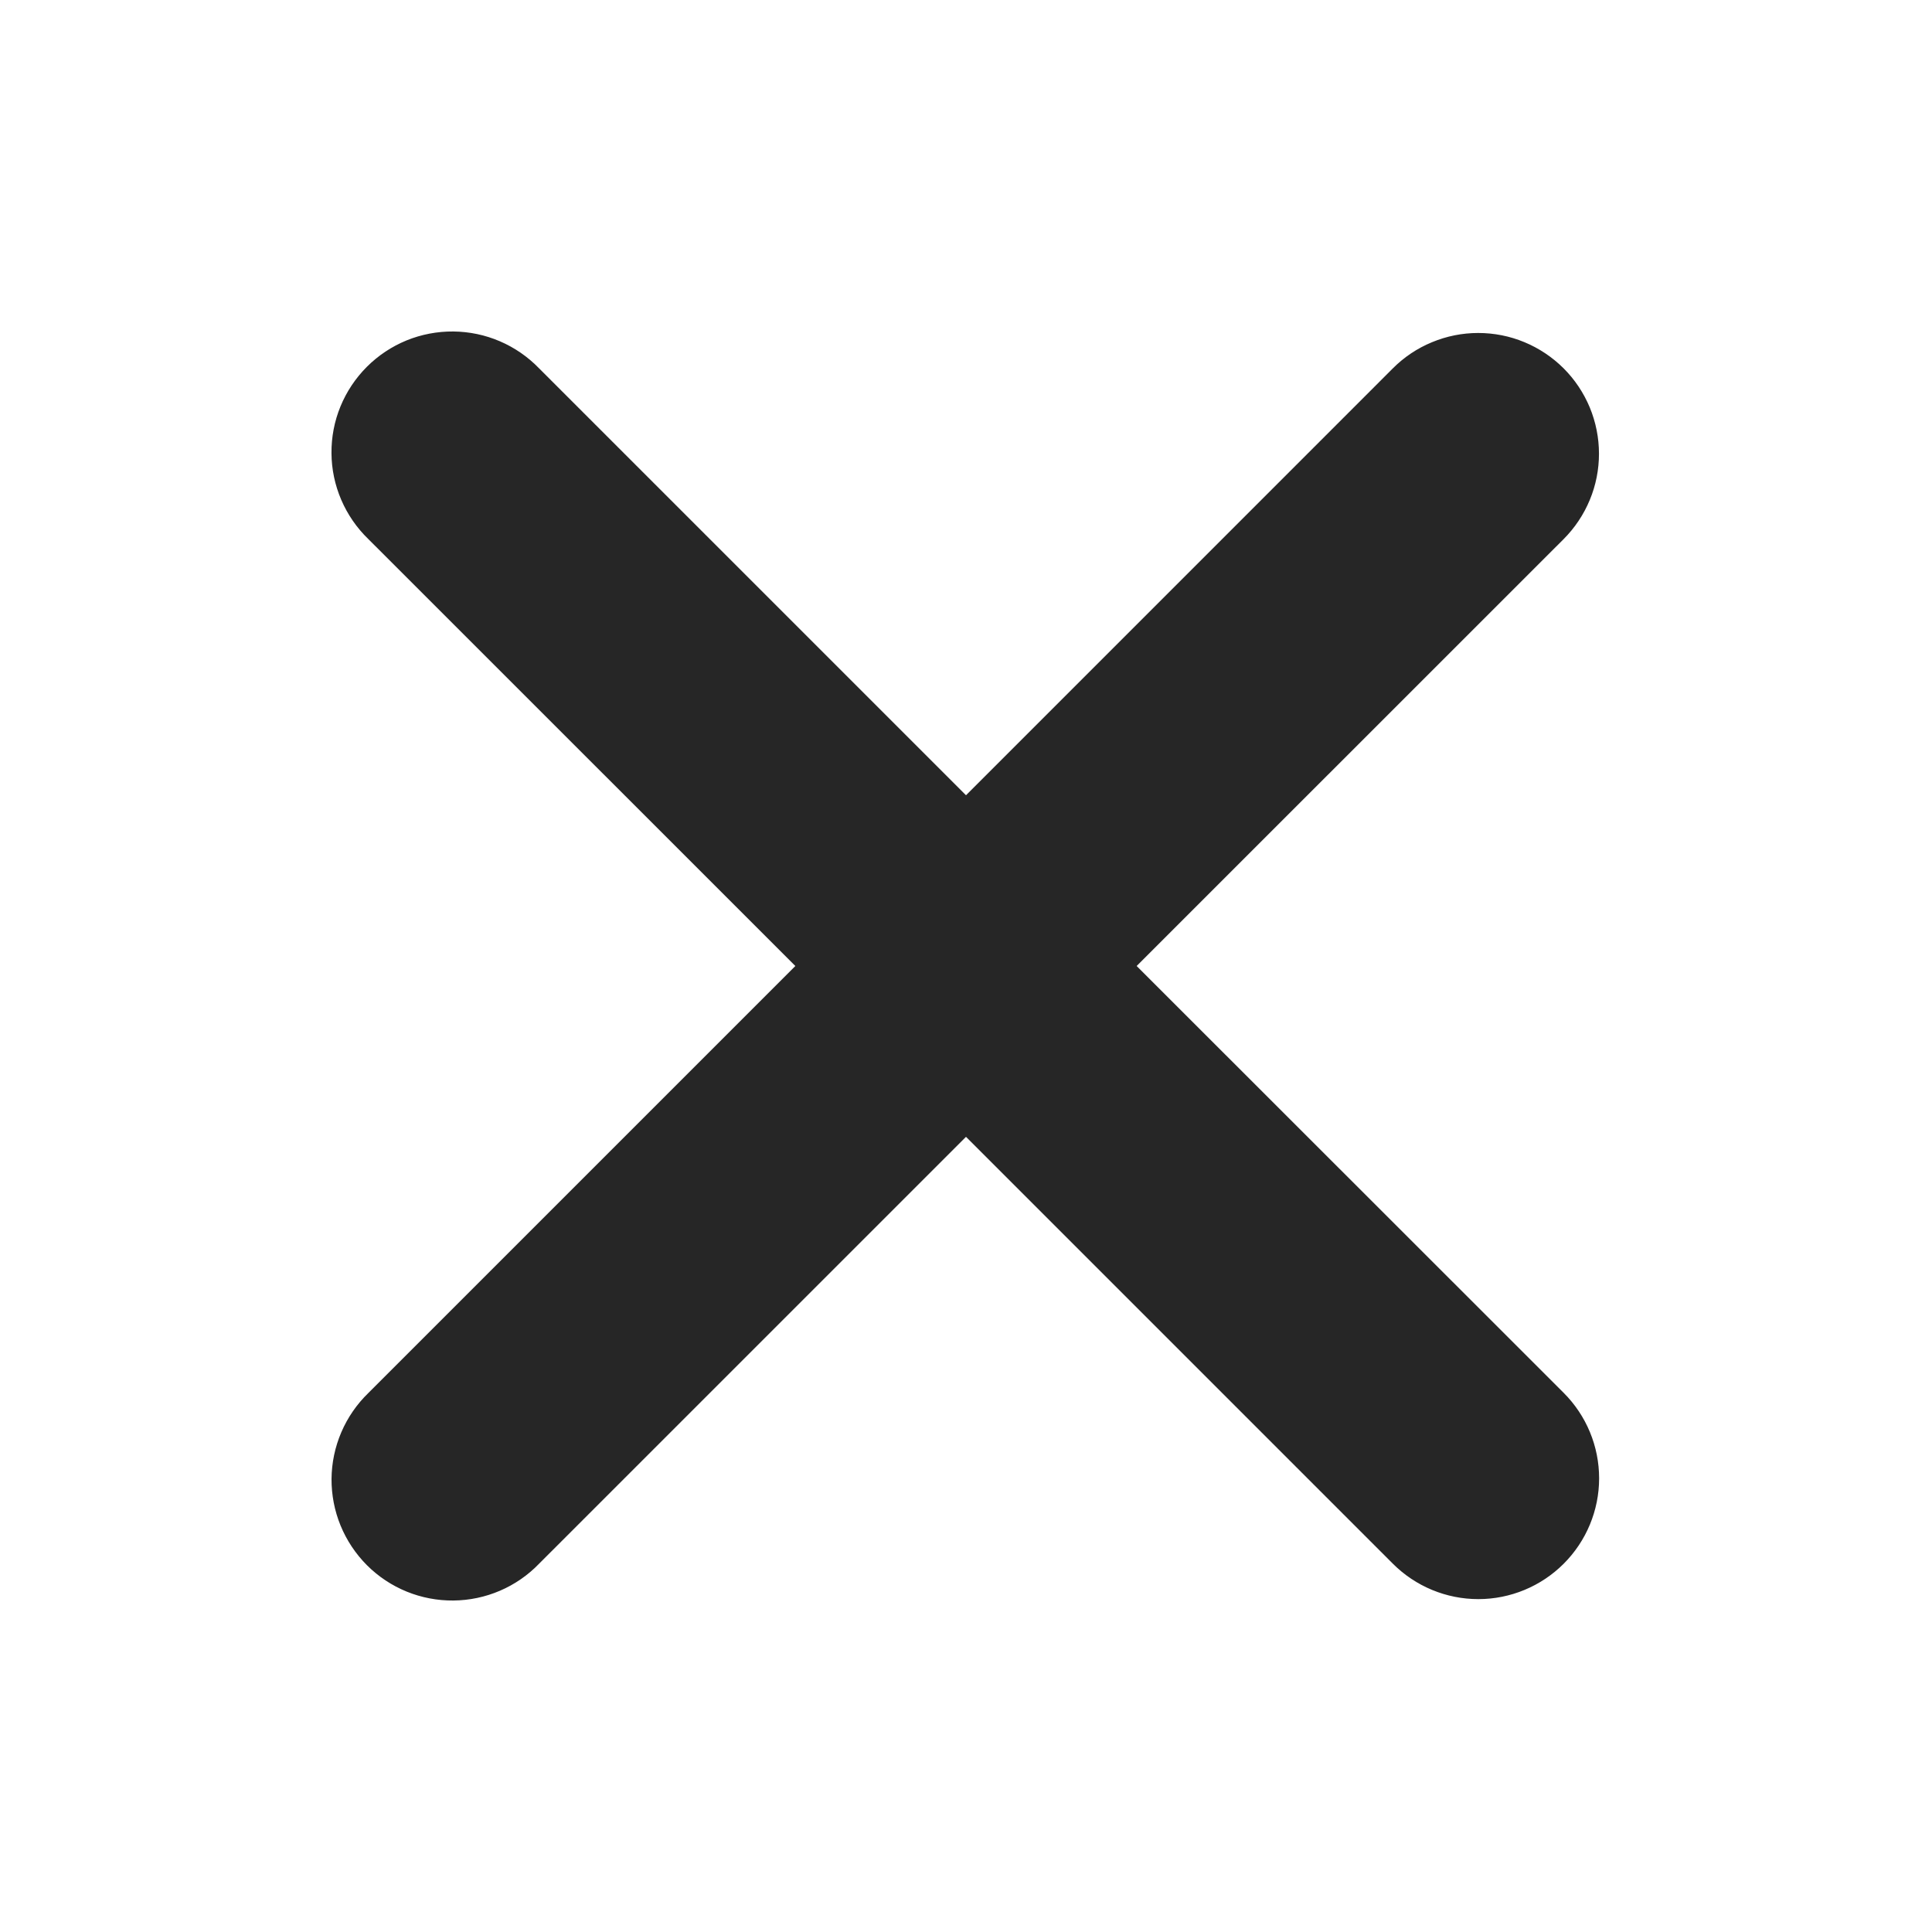 <svg width="40" height="40" viewBox="0 0 40 40" fill="none" xmlns="http://www.w3.org/2000/svg">
<path fill-rule="evenodd" clip-rule="evenodd" d="M20 23.537L28.838 32.375C29.307 32.844 29.943 33.108 30.607 33.108C31.27 33.108 31.906 32.844 32.375 32.375C32.844 31.906 33.108 31.27 33.108 30.607C33.108 29.943 32.844 29.307 32.375 28.838L23.533 20L32.373 11.162C32.605 10.929 32.789 10.654 32.915 10.35C33.041 10.047 33.105 9.722 33.105 9.394C33.105 9.065 33.04 8.74 32.915 8.437C32.789 8.134 32.605 7.858 32.373 7.626C32.14 7.394 31.865 7.21 31.561 7.084C31.258 6.958 30.933 6.894 30.604 6.894C30.276 6.894 29.951 6.959 29.648 7.085C29.344 7.21 29.069 7.394 28.837 7.627L20 16.465L11.162 7.627C10.931 7.388 10.655 7.197 10.35 7.066C10.046 6.935 9.717 6.866 9.386 6.863C9.054 6.86 8.724 6.923 8.417 7.048C8.11 7.174 7.831 7.359 7.596 7.594C7.361 7.829 7.175 8.108 7.049 8.415C6.923 8.722 6.86 9.051 6.863 9.383C6.865 9.715 6.934 10.043 7.065 10.348C7.196 10.653 7.386 10.929 7.625 11.16L16.467 20L7.627 28.84C7.388 29.071 7.198 29.347 7.067 29.652C6.936 29.957 6.867 30.285 6.864 30.617C6.862 30.949 6.925 31.278 7.051 31.585C7.177 31.892 7.363 32.171 7.597 32.406C7.832 32.641 8.111 32.826 8.419 32.952C8.726 33.077 9.055 33.14 9.387 33.137C9.719 33.134 10.047 33.065 10.352 32.934C10.657 32.803 10.933 32.612 11.163 32.373L20 23.537Z" fill="#262626"/>
</svg>
